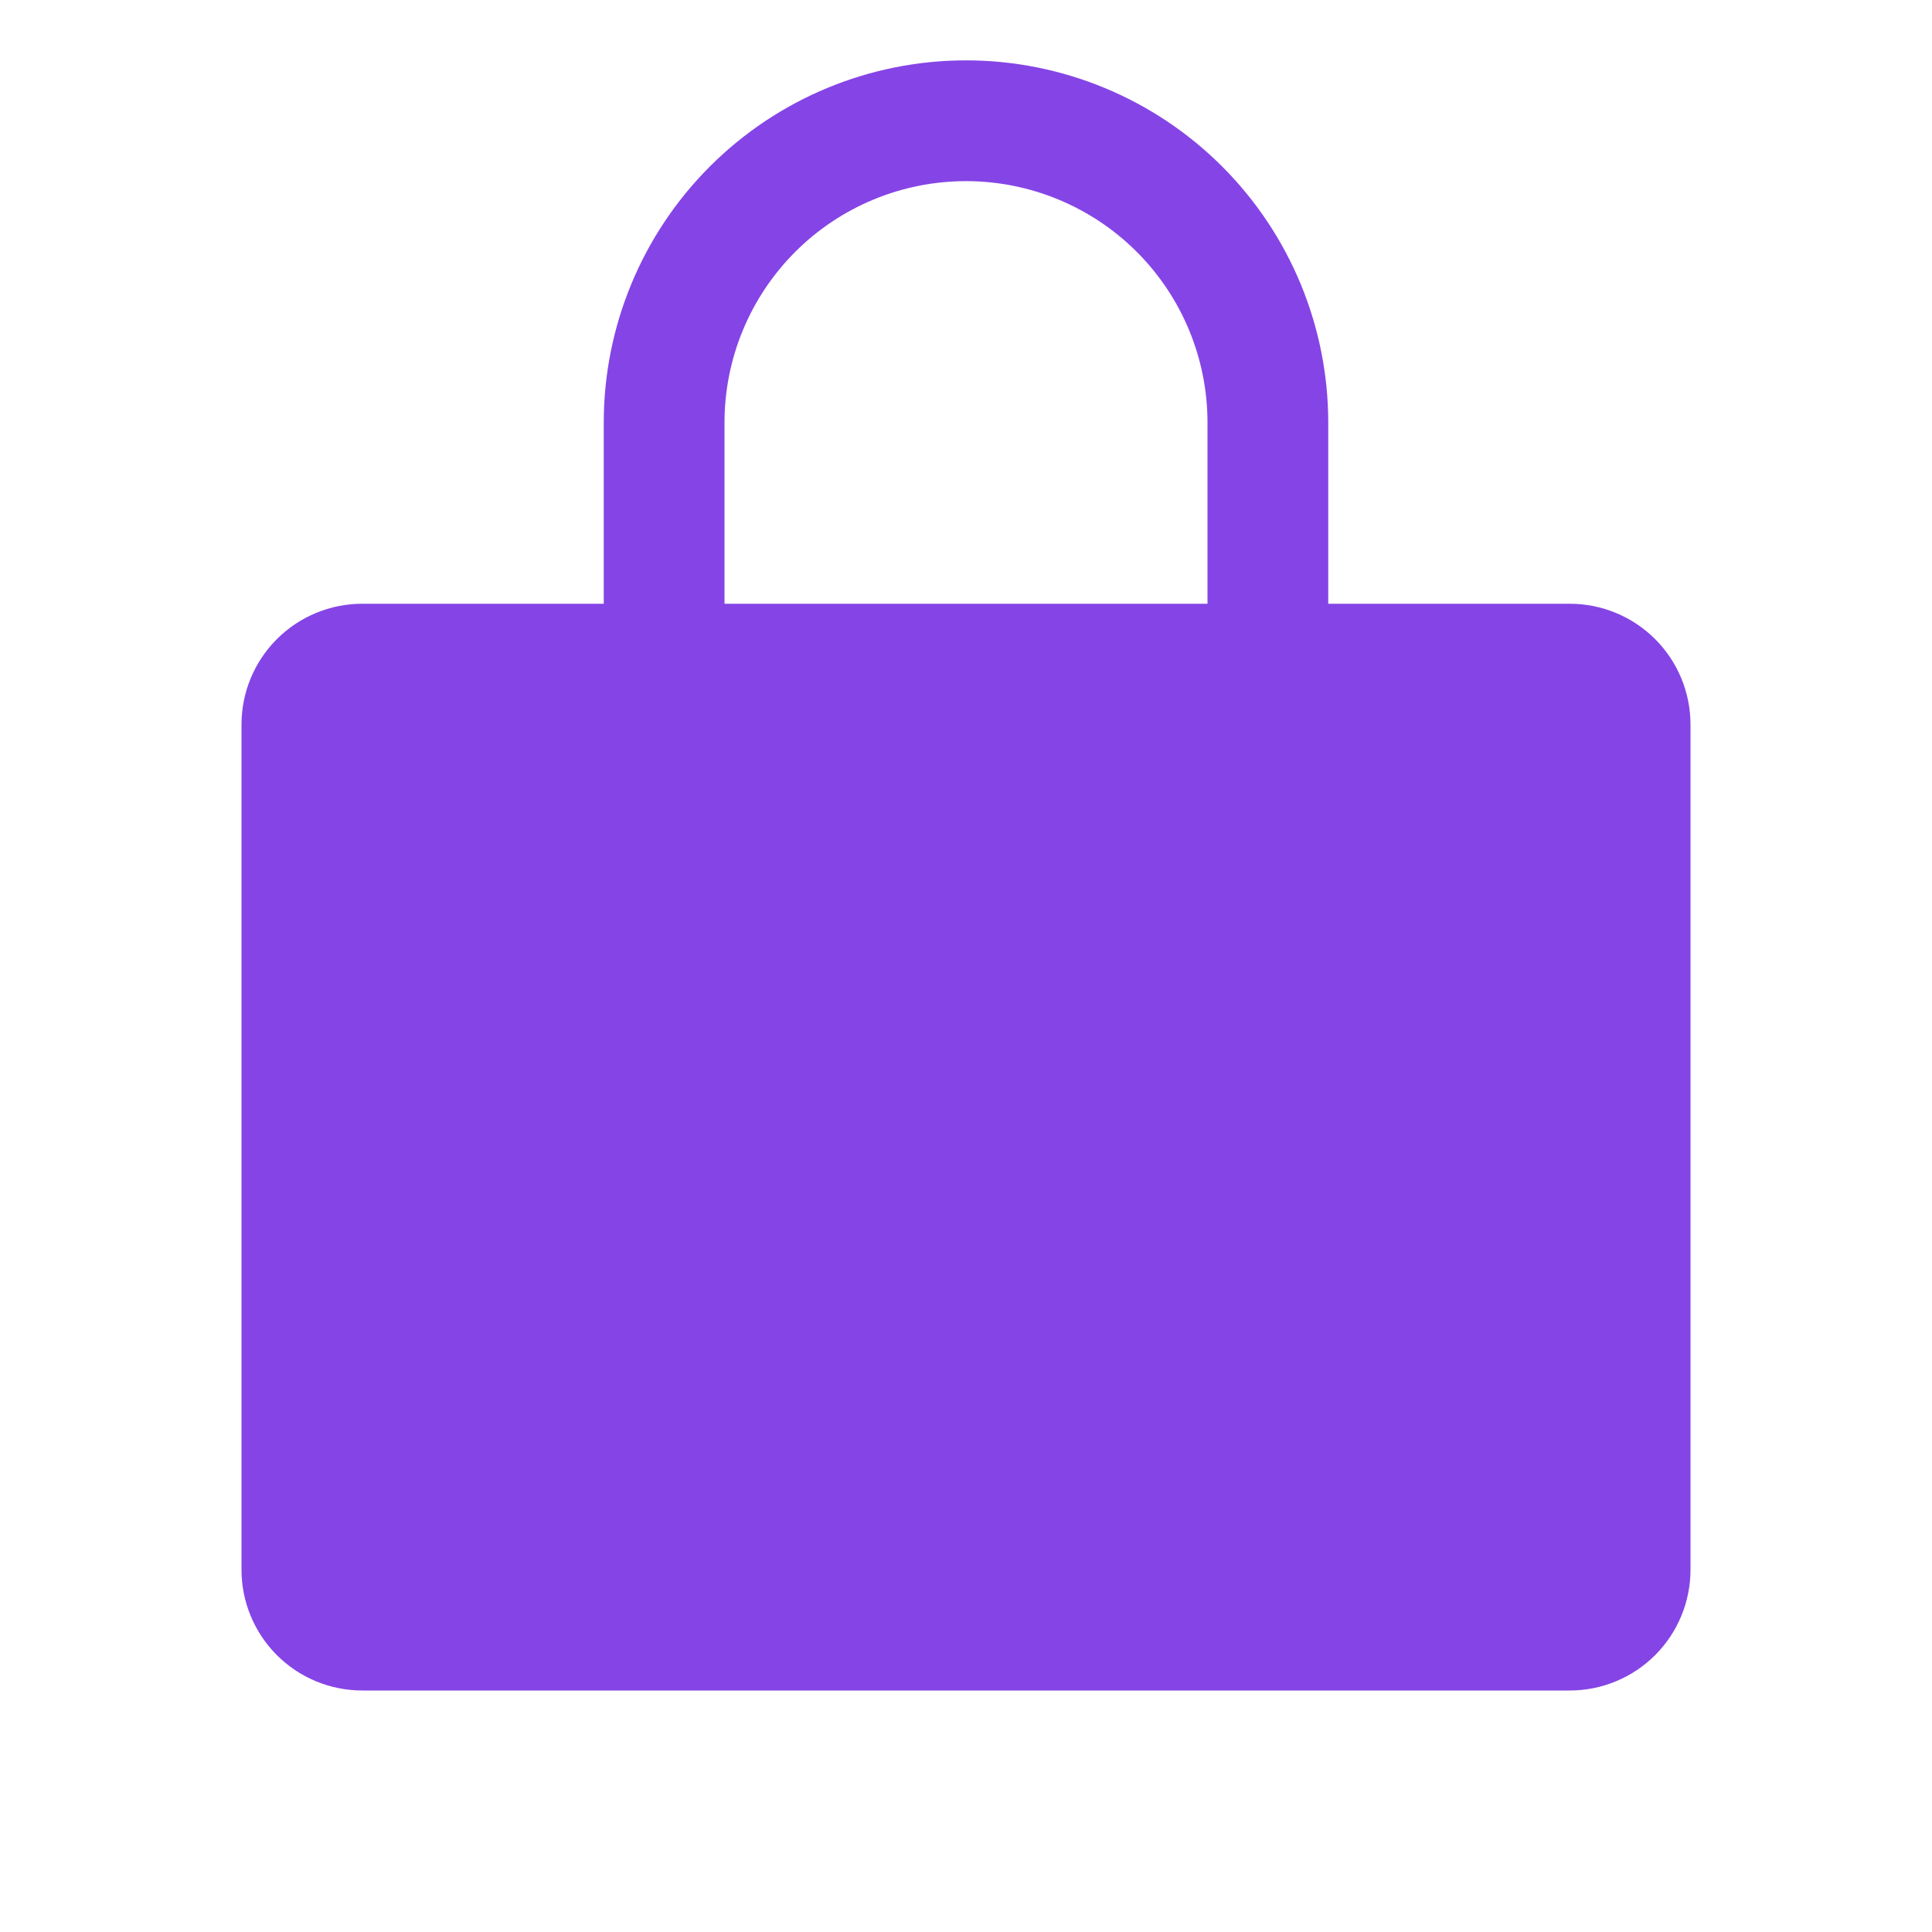 <svg width="66" height="66" viewBox="0 0 66 66" fill="none" xmlns="http://www.w3.org/2000/svg">
<path d="M53.625 20.625H45.375V14.438C45.375 11.155 44.071 8.008 41.75 5.687C39.43 3.366 36.282 2.062 33 2.062C29.718 2.062 26.57 3.366 24.25 5.687C21.929 8.008 20.625 11.155 20.625 14.438V20.625H12.375C11.281 20.625 10.232 21.06 9.458 21.833C8.685 22.607 8.25 23.656 8.25 24.75V53.625C8.25 54.719 8.685 55.768 9.458 56.542C10.232 57.315 11.281 57.75 12.375 57.75H53.625C54.719 57.75 55.768 57.315 56.542 56.542C57.315 55.768 57.75 54.719 57.75 53.625V24.75C57.75 23.656 57.315 22.607 56.542 21.833C55.768 21.06 54.719 20.625 53.625 20.625ZM24.75 14.438C24.75 12.249 25.619 10.151 27.166 8.604C28.713 7.057 30.812 6.188 33 6.188C35.188 6.188 37.286 7.057 38.834 8.604C40.381 10.151 41.25 12.249 41.25 14.438V20.625H24.75V14.438Z" fill="#8544E6"/>
</svg>
